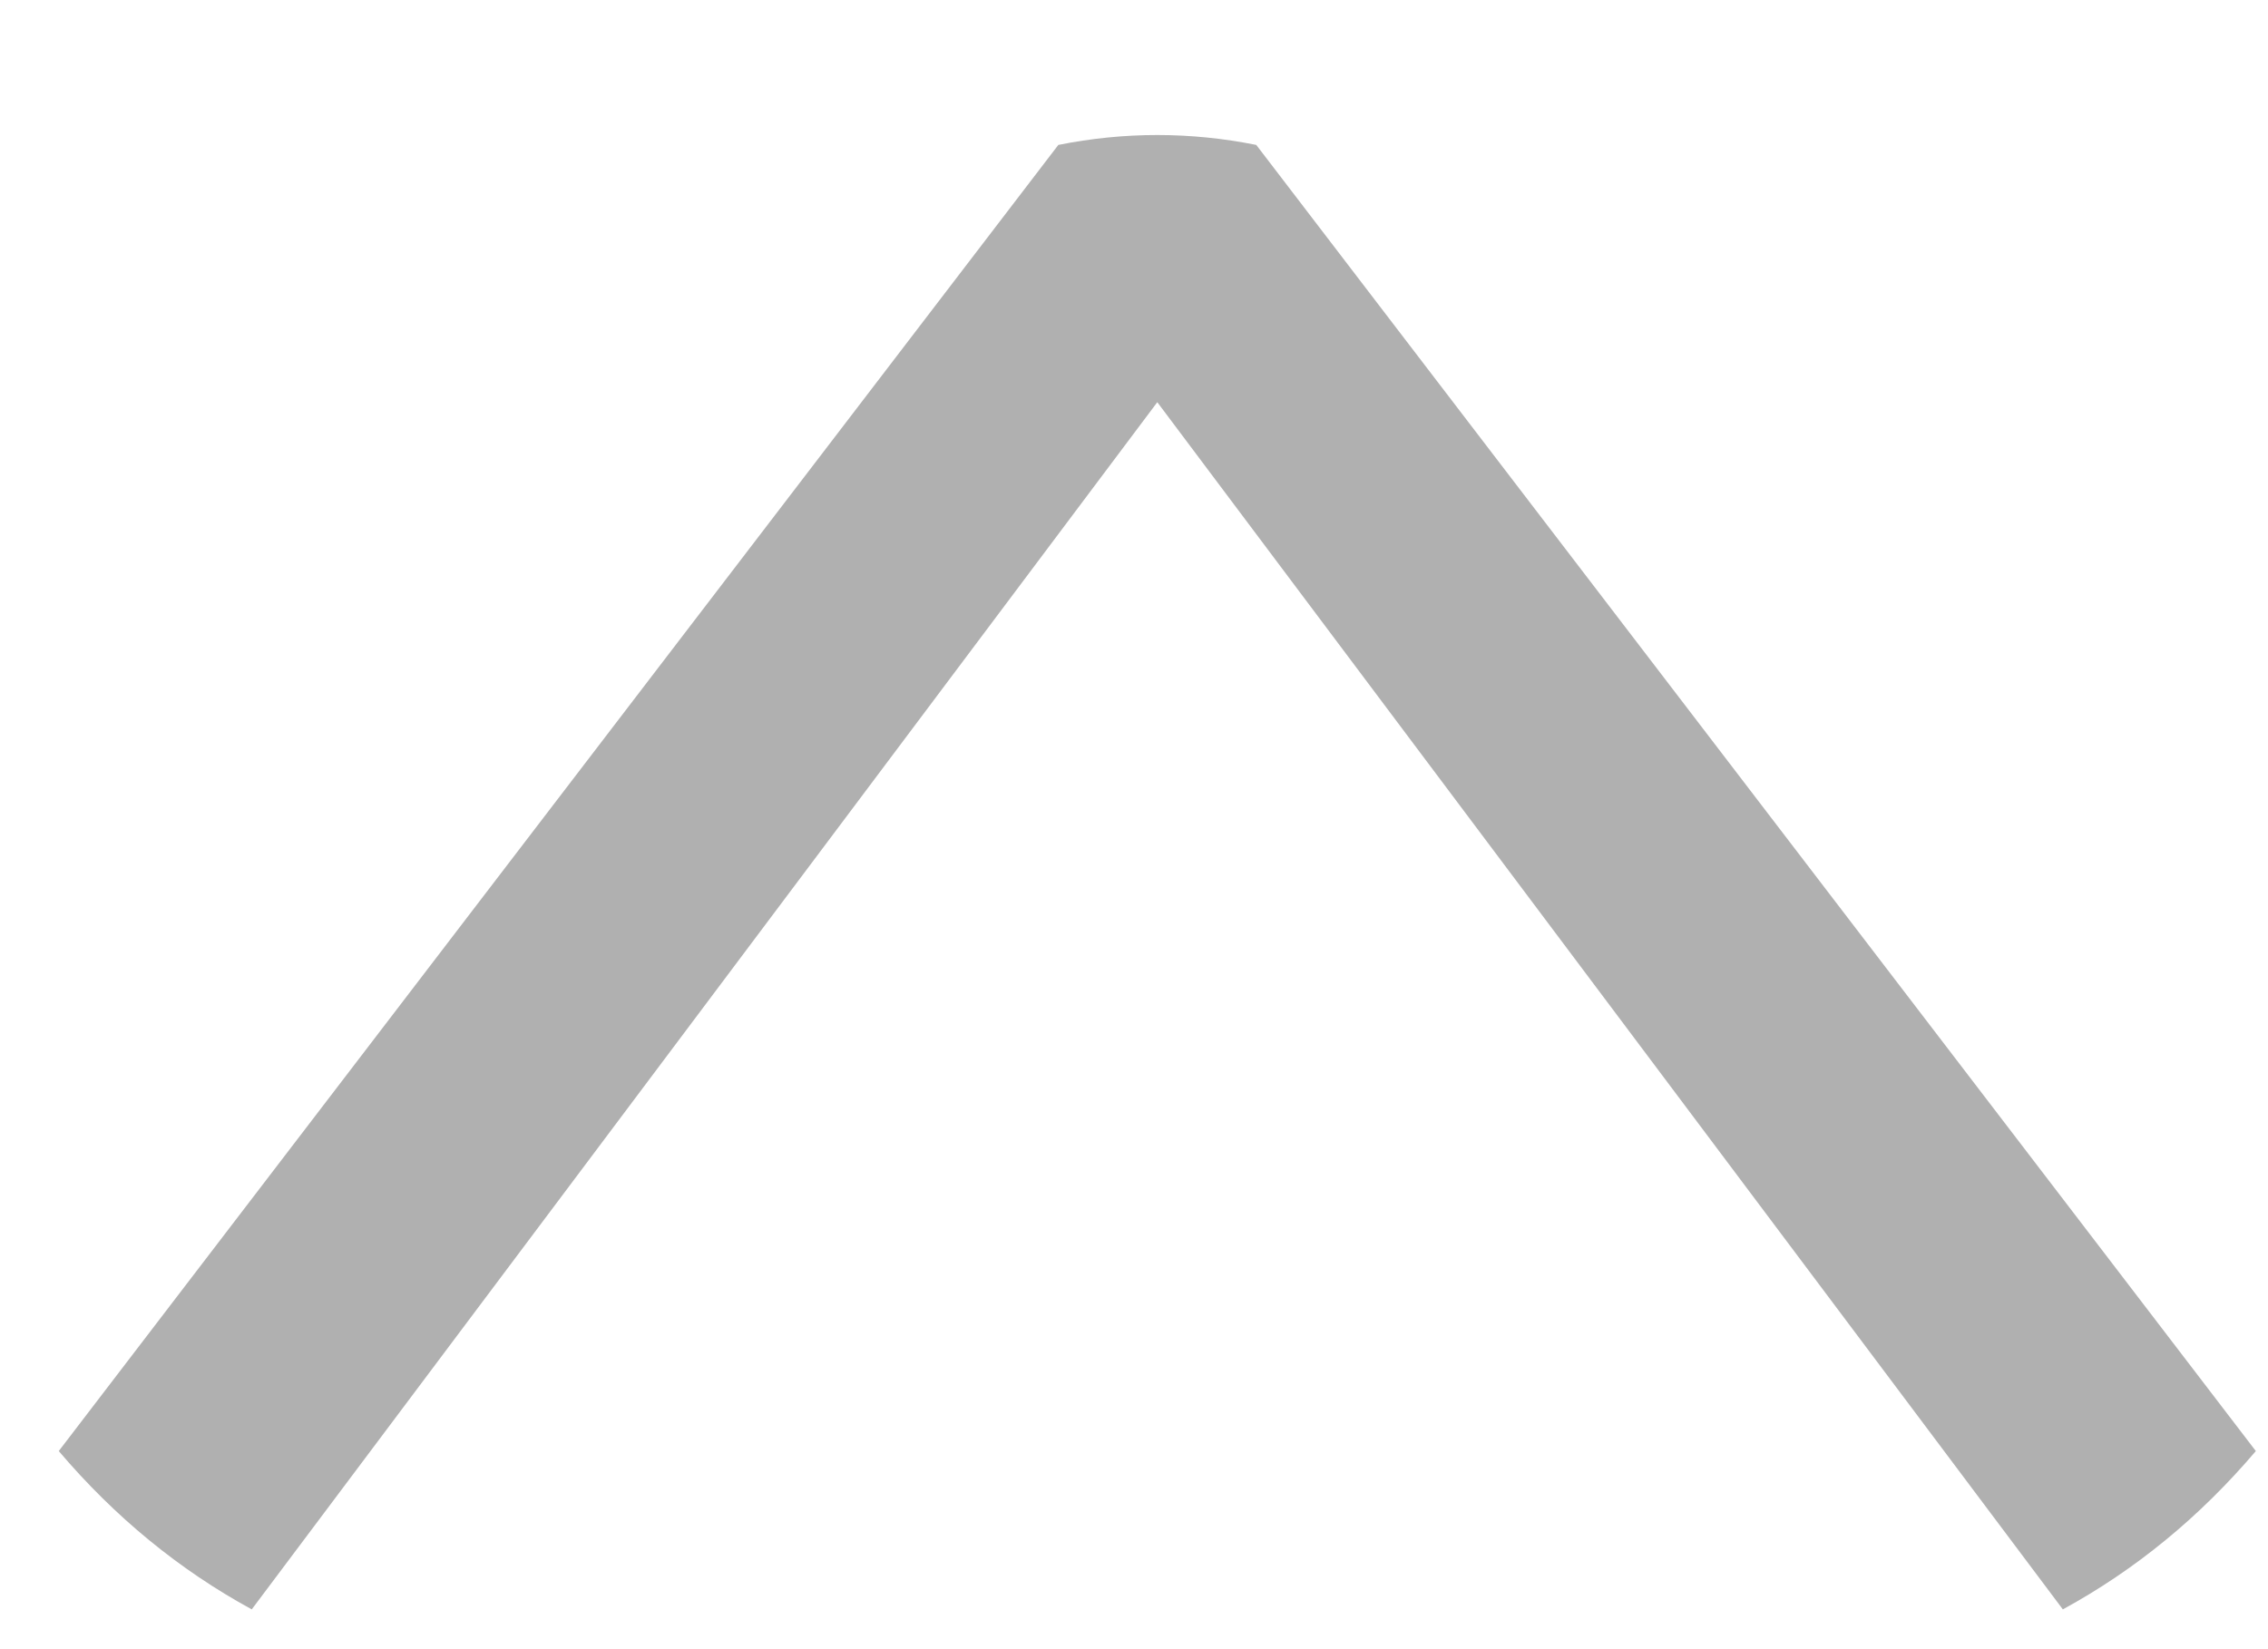 <svg width="11" height="8" viewBox="0 0 11 8" fill="none" xmlns="http://www.w3.org/2000/svg">
<path d="M6.093 0.703L10.941 7.039C10.669 7.359 10.357 7.615 10.005 7.807L5.613 1.951L1.221 7.807C0.869 7.615 0.557 7.359 0.285 7.039L5.133 0.703C5.453 0.639 5.773 0.639 6.093 0.703Z" fill="#B0B0B0"/>
</svg>
